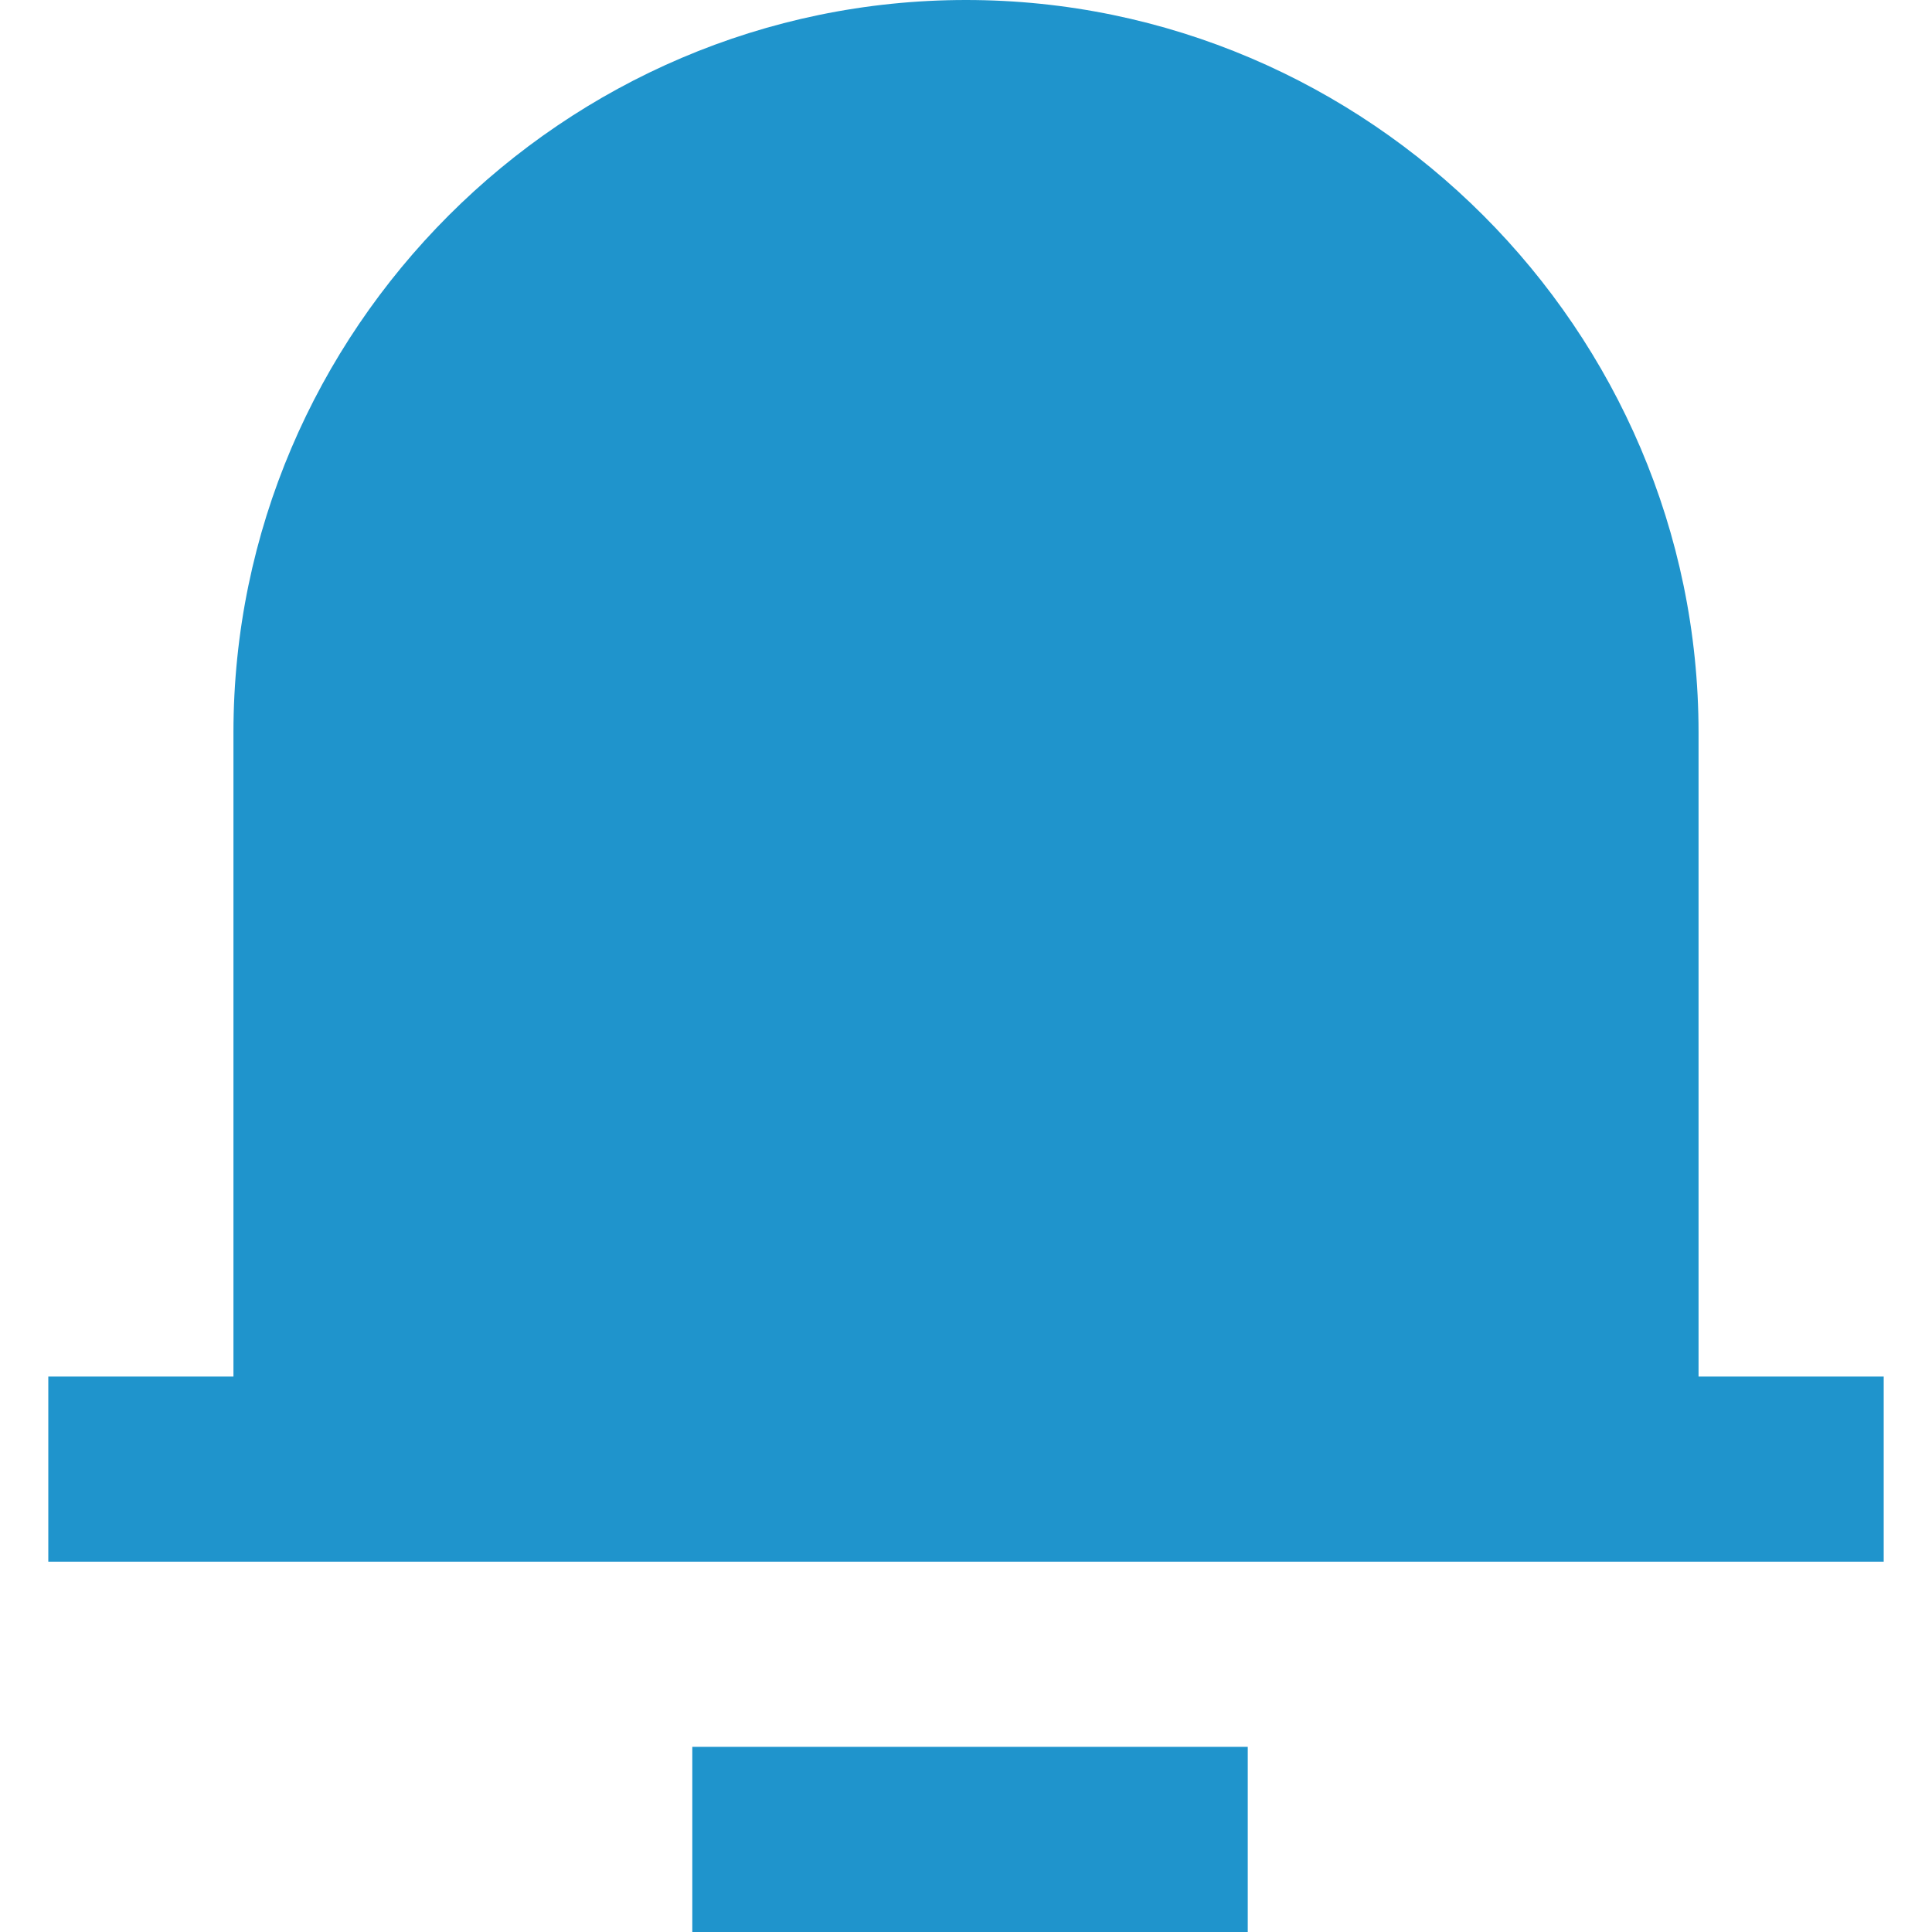 <?xml version="1.0" encoding="utf-8"?>
<!-- Generator: Adobe Illustrator 25.3.1, SVG Export Plug-In . SVG Version: 6.00 Build 0)  -->
<svg version="1.1" id="レイヤー_1" xmlns="http://www.w3.org/2000/svg" xmlns:xlink="http://www.w3.org/1999/xlink" x="0px"
	 y="0px" viewBox="0 0 24 24" style="enable-background:new 0 0 24 24;" xml:space="preserve">
<style type="text/css">
	.st0{fill:none;}
	.st1{fill:#1F94CC;}
</style>
<path class="st0" d="M0,0h24v24H0V0z"/>
<path class="st1" d="M21.1,17.1h2.3v2.3H0.6v-2.3h2.3v-8C2.9,4.1,7,0,12,0s9.1,4.1,9.1,9.1V17.1z M8.6,21.7h6.9V24H8.6V21.7z"/>
</svg>
